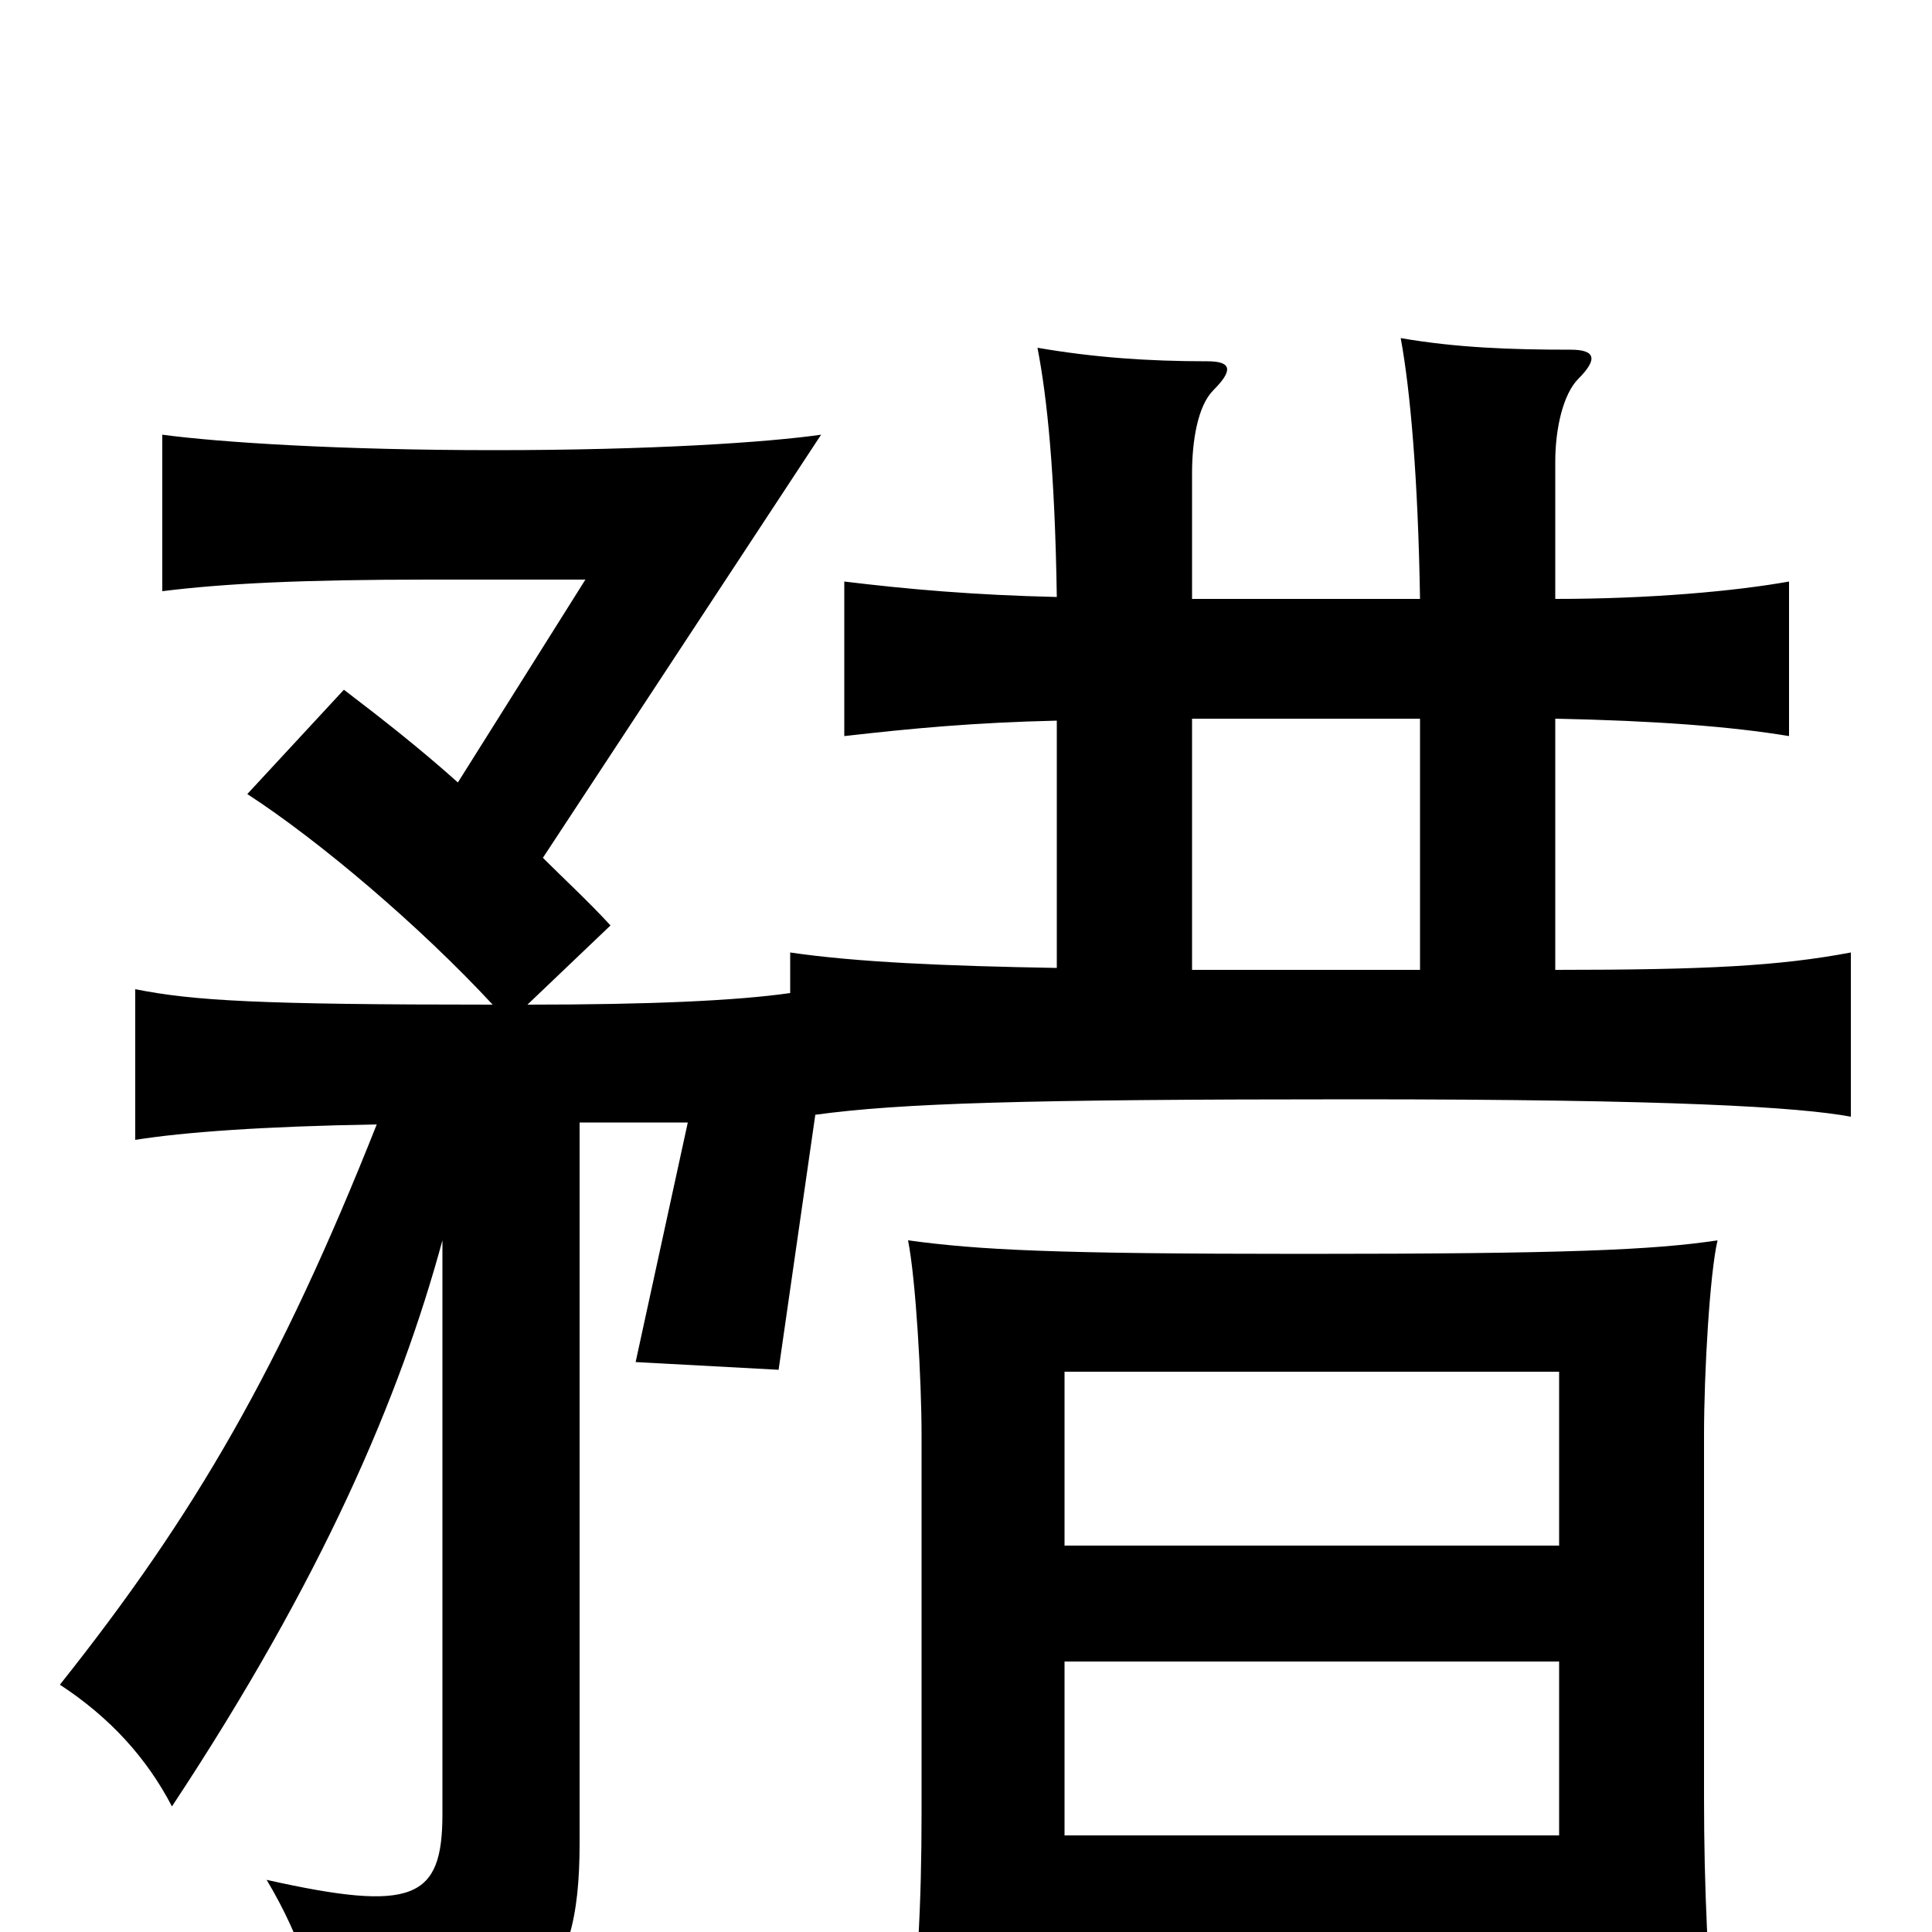 <svg xmlns="http://www.w3.org/2000/svg" viewBox="0 -1000 1000 1000">
	<path fill="#000000" d="M735 -628V-498H617V-628ZM551 11H807V64H888C884 18 882 -22 882 -70V-257C882 -290 885 -341 889 -358C856 -353 810 -351 675 -351C545 -351 507 -353 470 -358C474 -338 477 -286 477 -257V-62C477 -14 475 24 469 72H551ZM807 -200H551V-290H807ZM551 -140H807V-50H551ZM300 -419H356L329 -295L403 -291L422 -423C466 -429 529 -431 701 -431C866 -431 931 -427 958 -422V-507C921 -500 883 -498 805 -498V-628C856 -627 896 -624 926 -619V-699C898 -694 854 -690 805 -690V-761C805 -778 809 -796 817 -804C827 -814 826 -819 813 -819C782 -819 754 -820 725 -825C730 -798 734 -752 735 -690H617V-755C617 -772 620 -790 628 -798C638 -808 638 -813 625 -813C594 -813 566 -815 537 -820C542 -794 546 -756 547 -691C504 -692 470 -695 437 -699V-619C472 -623 504 -626 547 -627V-499C489 -500 443 -502 409 -507V-486C381 -482 336 -480 273 -480L316 -521C304 -534 292 -545 281 -556L425 -775C397 -771 337 -767 256 -767C176 -767 114 -771 84 -775V-694C116 -698 156 -700 222 -700H303L237 -595C218 -612 199 -627 178 -643L128 -589C165 -565 217 -521 255 -480C134 -480 100 -482 70 -488V-410C95 -414 136 -417 195 -418C145 -292 101 -216 31 -128C57 -111 76 -90 89 -65C167 -183 207 -277 229 -358V-61C229 -17 214 -10 138 -27C156 3 167 36 168 66C276 53 300 31 300 -46Z"/>
</svg>